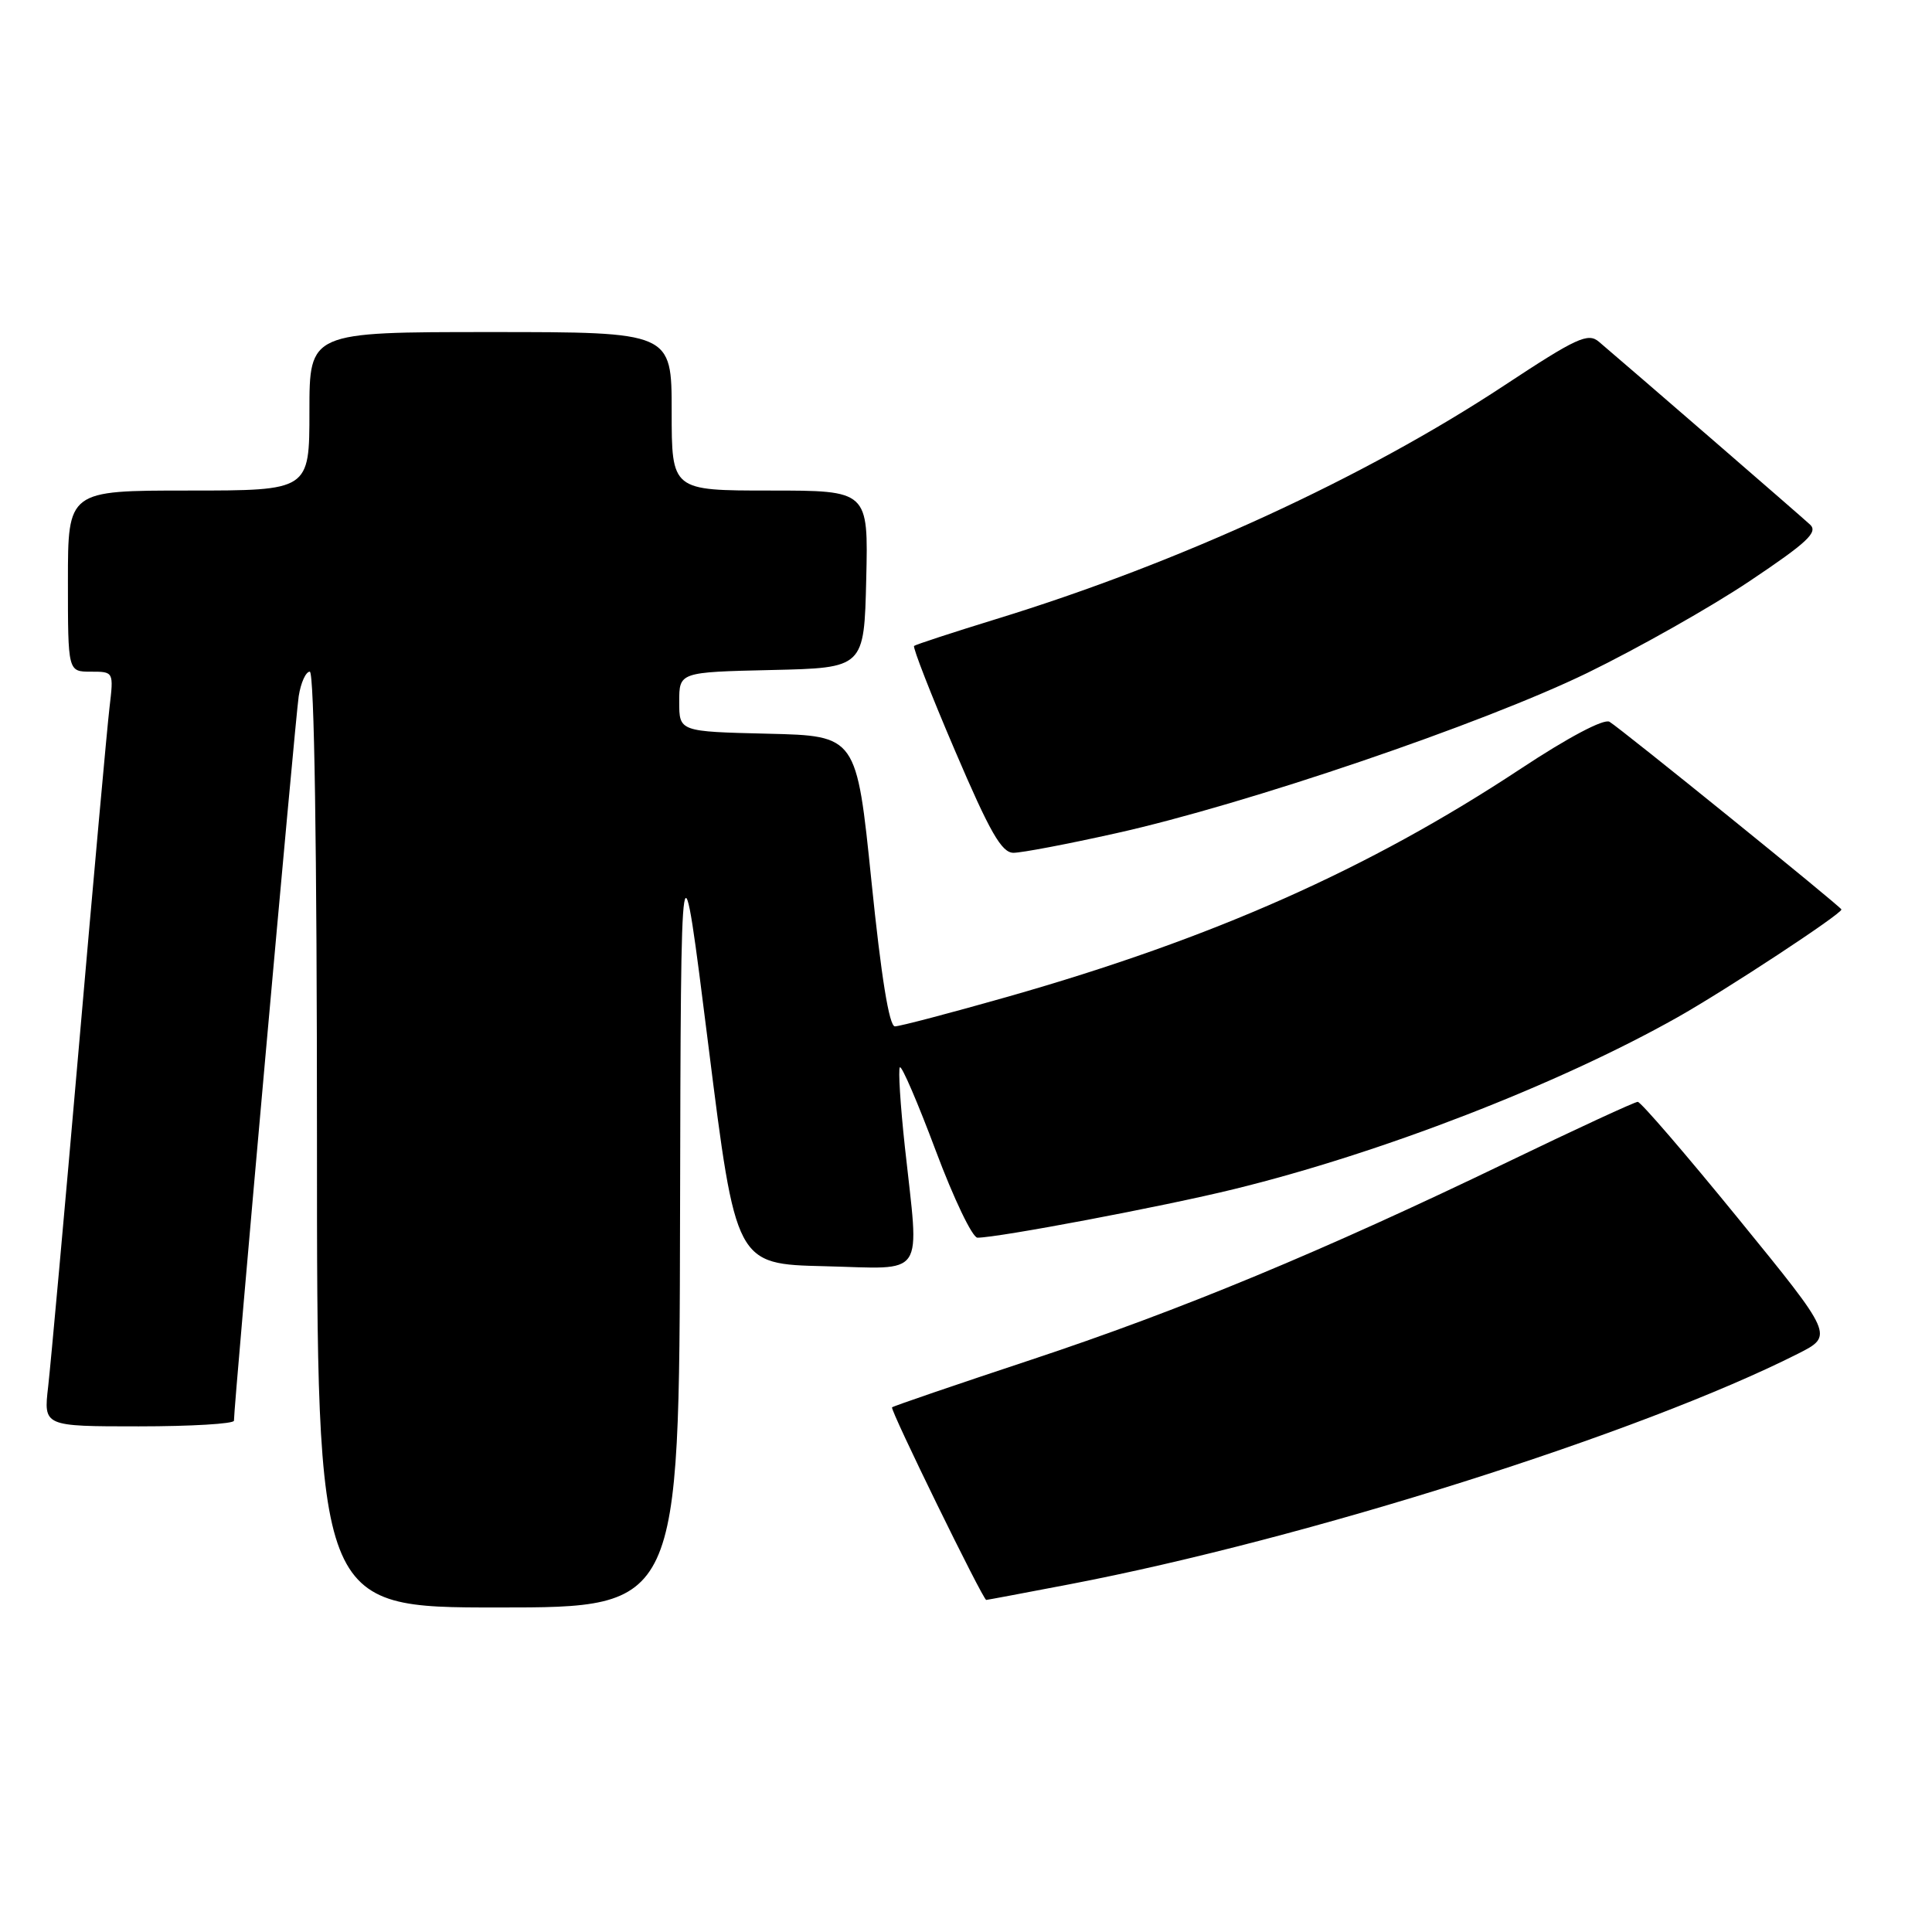 <?xml version="1.0" encoding="UTF-8" standalone="no"?>
<!DOCTYPE svg PUBLIC "-//W3C//DTD SVG 1.1//EN" "http://www.w3.org/Graphics/SVG/1.1/DTD/svg11.dtd" >
<svg xmlns="http://www.w3.org/2000/svg" xmlns:xlink="http://www.w3.org/1999/xlink" version="1.1" viewBox="0 0 256 256">
 <g >
 <path fill="currentColor"
d=" M 90.11 161.25 C 90.22 109.50 90.22 109.50 93.86 138.50 C 97.50 167.50 97.50 167.50 109.25 167.78 C 122.86 168.11 121.82 169.65 119.90 151.97 C 119.30 146.41 119.00 141.67 119.24 141.42 C 119.49 141.18 121.63 146.16 124.00 152.49 C 126.37 158.82 128.85 164.00 129.52 164.00 C 132.27 164.00 154.18 159.86 163.50 157.57 C 183.00 152.80 206.48 143.70 222.27 134.80 C 228.74 131.15 244.00 121.12 244.00 120.51 C 244.00 120.19 214.82 96.58 213.27 95.64 C 212.53 95.20 207.81 97.69 201.46 101.89 C 181.36 115.16 160.77 124.31 133.61 132.05 C 125.97 134.22 119.21 136.00 118.58 136.00 C 117.82 136.00 116.76 129.41 115.47 116.75 C 113.50 97.50 113.50 97.50 101.75 97.22 C 90.00 96.94 90.00 96.94 90.00 93.00 C 90.00 89.06 90.00 89.06 102.25 88.78 C 114.50 88.50 114.50 88.50 114.78 76.75 C 115.06 65.00 115.06 65.00 102.03 65.00 C 89.00 65.00 89.00 65.00 89.00 54.50 C 89.00 44.00 89.00 44.00 65.00 44.00 C 41.00 44.00 41.00 44.00 41.00 54.50 C 41.00 65.00 41.00 65.00 25.00 65.00 C 9.00 65.00 9.00 65.00 9.00 77.00 C 9.00 89.00 9.00 89.00 12.03 89.00 C 15.07 89.00 15.07 89.00 14.51 93.75 C 14.20 96.36 12.38 116.50 10.47 138.50 C 8.56 160.50 6.71 180.86 6.38 183.75 C 5.77 189.00 5.77 189.00 18.38 189.00 C 25.32 189.00 31.00 188.66 31.00 188.25 C 30.99 186.19 39.14 95.05 39.58 92.25 C 39.86 90.46 40.52 89.00 41.05 89.00 C 41.64 89.00 42.00 112.30 42.00 151.00 C 42.00 213.00 42.00 213.00 66.00 213.00 C 90.00 213.00 90.00 213.00 90.11 161.25 Z  M 141.70 209.93 C 173.10 203.92 217.42 189.89 238.23 179.38 C 242.97 176.98 242.97 176.98 230.35 161.49 C 223.41 152.97 217.41 146.00 217.01 146.00 C 216.62 146.00 208.91 149.56 199.90 153.91 C 175.26 165.80 156.48 173.60 136.50 180.22 C 126.60 183.50 118.36 186.32 118.20 186.48 C 117.90 186.76 130.25 212.00 130.68 212.00 C 130.80 212.00 135.76 211.07 141.70 209.93 Z  M 147.88 110.41 C 165.08 106.59 196.43 95.92 210.32 89.17 C 217.03 85.90 226.72 80.43 231.85 76.99 C 239.47 71.89 240.94 70.52 239.84 69.51 C 238.65 68.40 216.09 48.87 211.86 45.28 C 210.42 44.06 208.91 44.75 199.36 51.05 C 180.85 63.27 156.24 74.59 132.00 82.03 C 126.22 83.81 121.33 85.41 121.12 85.59 C 120.92 85.77 123.35 92.01 126.54 99.46 C 131.17 110.29 132.72 113.00 134.29 113.00 C 135.37 113.00 141.49 111.84 147.88 110.41 Z "/>
</g>
</svg>